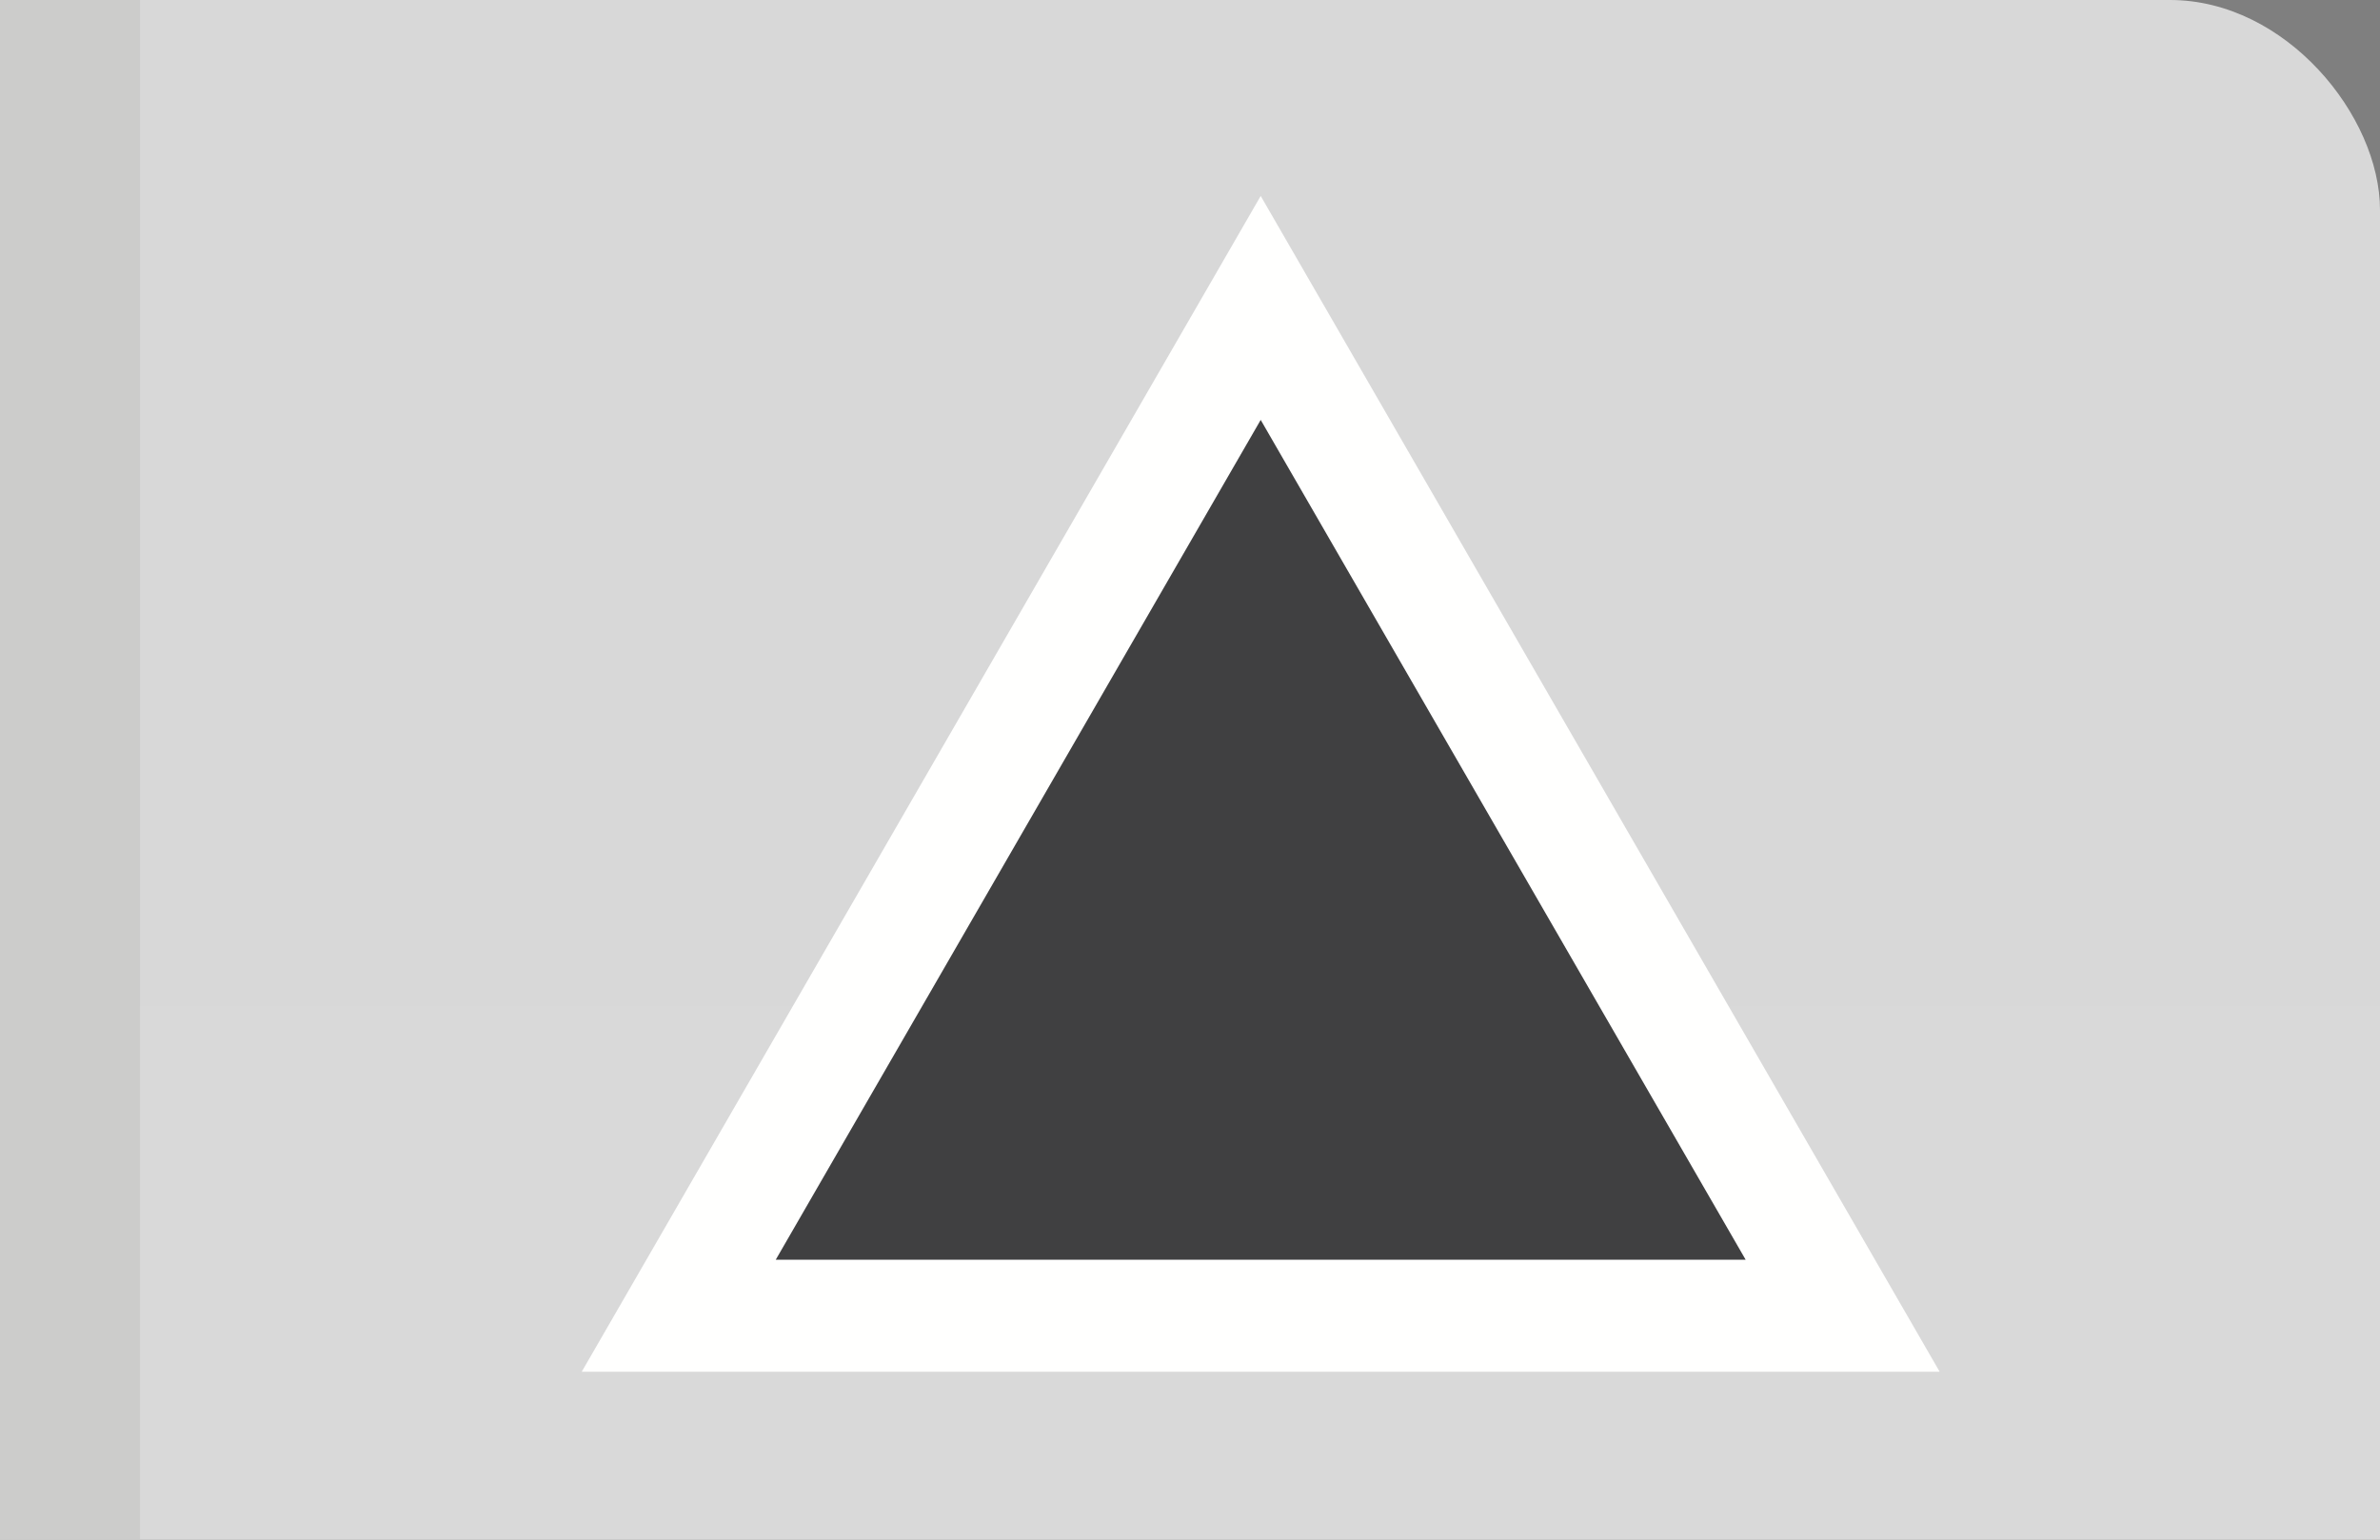 <?xml version="1.0" encoding="UTF-8" standalone="no"?>
<svg
   xmlns:dc="http://purl.org/dc/elements/1.1/"
   xmlns:cc="http://creativecommons.org/ns#"
   xmlns:rdf="http://www.w3.org/1999/02/22-rdf-syntax-ns#"
   xmlns:svg="http://www.w3.org/2000/svg"
   xmlns="http://www.w3.org/2000/svg"
   id="svg39"
   version="1.1"
   height="11"
   width="17">
  <rect width="100%" height="100%" fill="#808080" stroke="none"/>
  <defs
     id="defs21">
    <linearGradient
       gradientUnits="userSpaceOnUse"
       gradientTransform="matrix(.968 0 0 1.031 -18.062 -11.388)"
       y2="11.044"
       y1="32.38"
       x2="12.461"
       x1="12.461"
       id="a">
      <stop
         id="stop2"
         offset="0"
         stop-color="#ebebeb" />
      <stop
         id="stop4"
         offset="1"
         stop-color="#d9d9d9" />
    </linearGradient>
    <linearGradient
       gradientUnits="userSpaceOnUse"
       gradientTransform="translate(-24.5,-1.5)"
       y2="24.007"
       x2="1"
       x1="1"
       id="b">
      <stop
         id="stop7"
         offset="0"
         stop-color="#c6c6c6" />
      <stop
         id="stop9"
         offset=".301"
         stop-color="#c6c6c6" />
      <stop
         id="stop11"
         offset="1"
         stop-color="#ebebeb" />
    </linearGradient>
    <linearGradient
       gradientUnits="userSpaceOnUse"
       gradientTransform="matrix(1,0,0,1.696,-1.5,-38.152)"
       y2="12"
       y1="12"
       x2="24"
       x1="2"
       id="c">
      <stop
         id="stop14"
         offset="0"
         stop-opacity=".005" />
      <stop
         id="stop16"
         offset=".5"
         stop-opacity="0" />
      <stop
         id="stop18"
         offset="1"
         stop-opacity=".475" />
    </linearGradient>
  </defs>
  <rect
     id="rect23"
     style="paint-order:fill markers stroke;fill:#d9d9d9;fill-opacity:1"
     fill="#c3c3c3"
     ry="1.5"
     rx="1.5"
     height="16.574"
     width="20.456"
     x="-3.456" />
  <rect
     id="rect27"
     fill="url(#c)"
     color="#fffffe"
     height="39"
     width="23"
     y="-39"
     x="1.0817554e-18"
     transform="rotate(90)" />
  <path
     id="path33"
     stroke-width="1.6"
     stroke="#fffffe"
     fill="none"
     d="M 9.005,3 5.541,9 h 6.928 z" />
  <path
     id="path35"
     stroke-width=".857"
     fill="#404041"
     d="M 9.005,3 5.541,9 h 6.928 z" />
  <rect
     id="rect37"
     style="paint-order:fill markers stroke"
     fill="#cccccb"
     height="24.007"
     width="1"
     y="-13.007" />
</svg>
